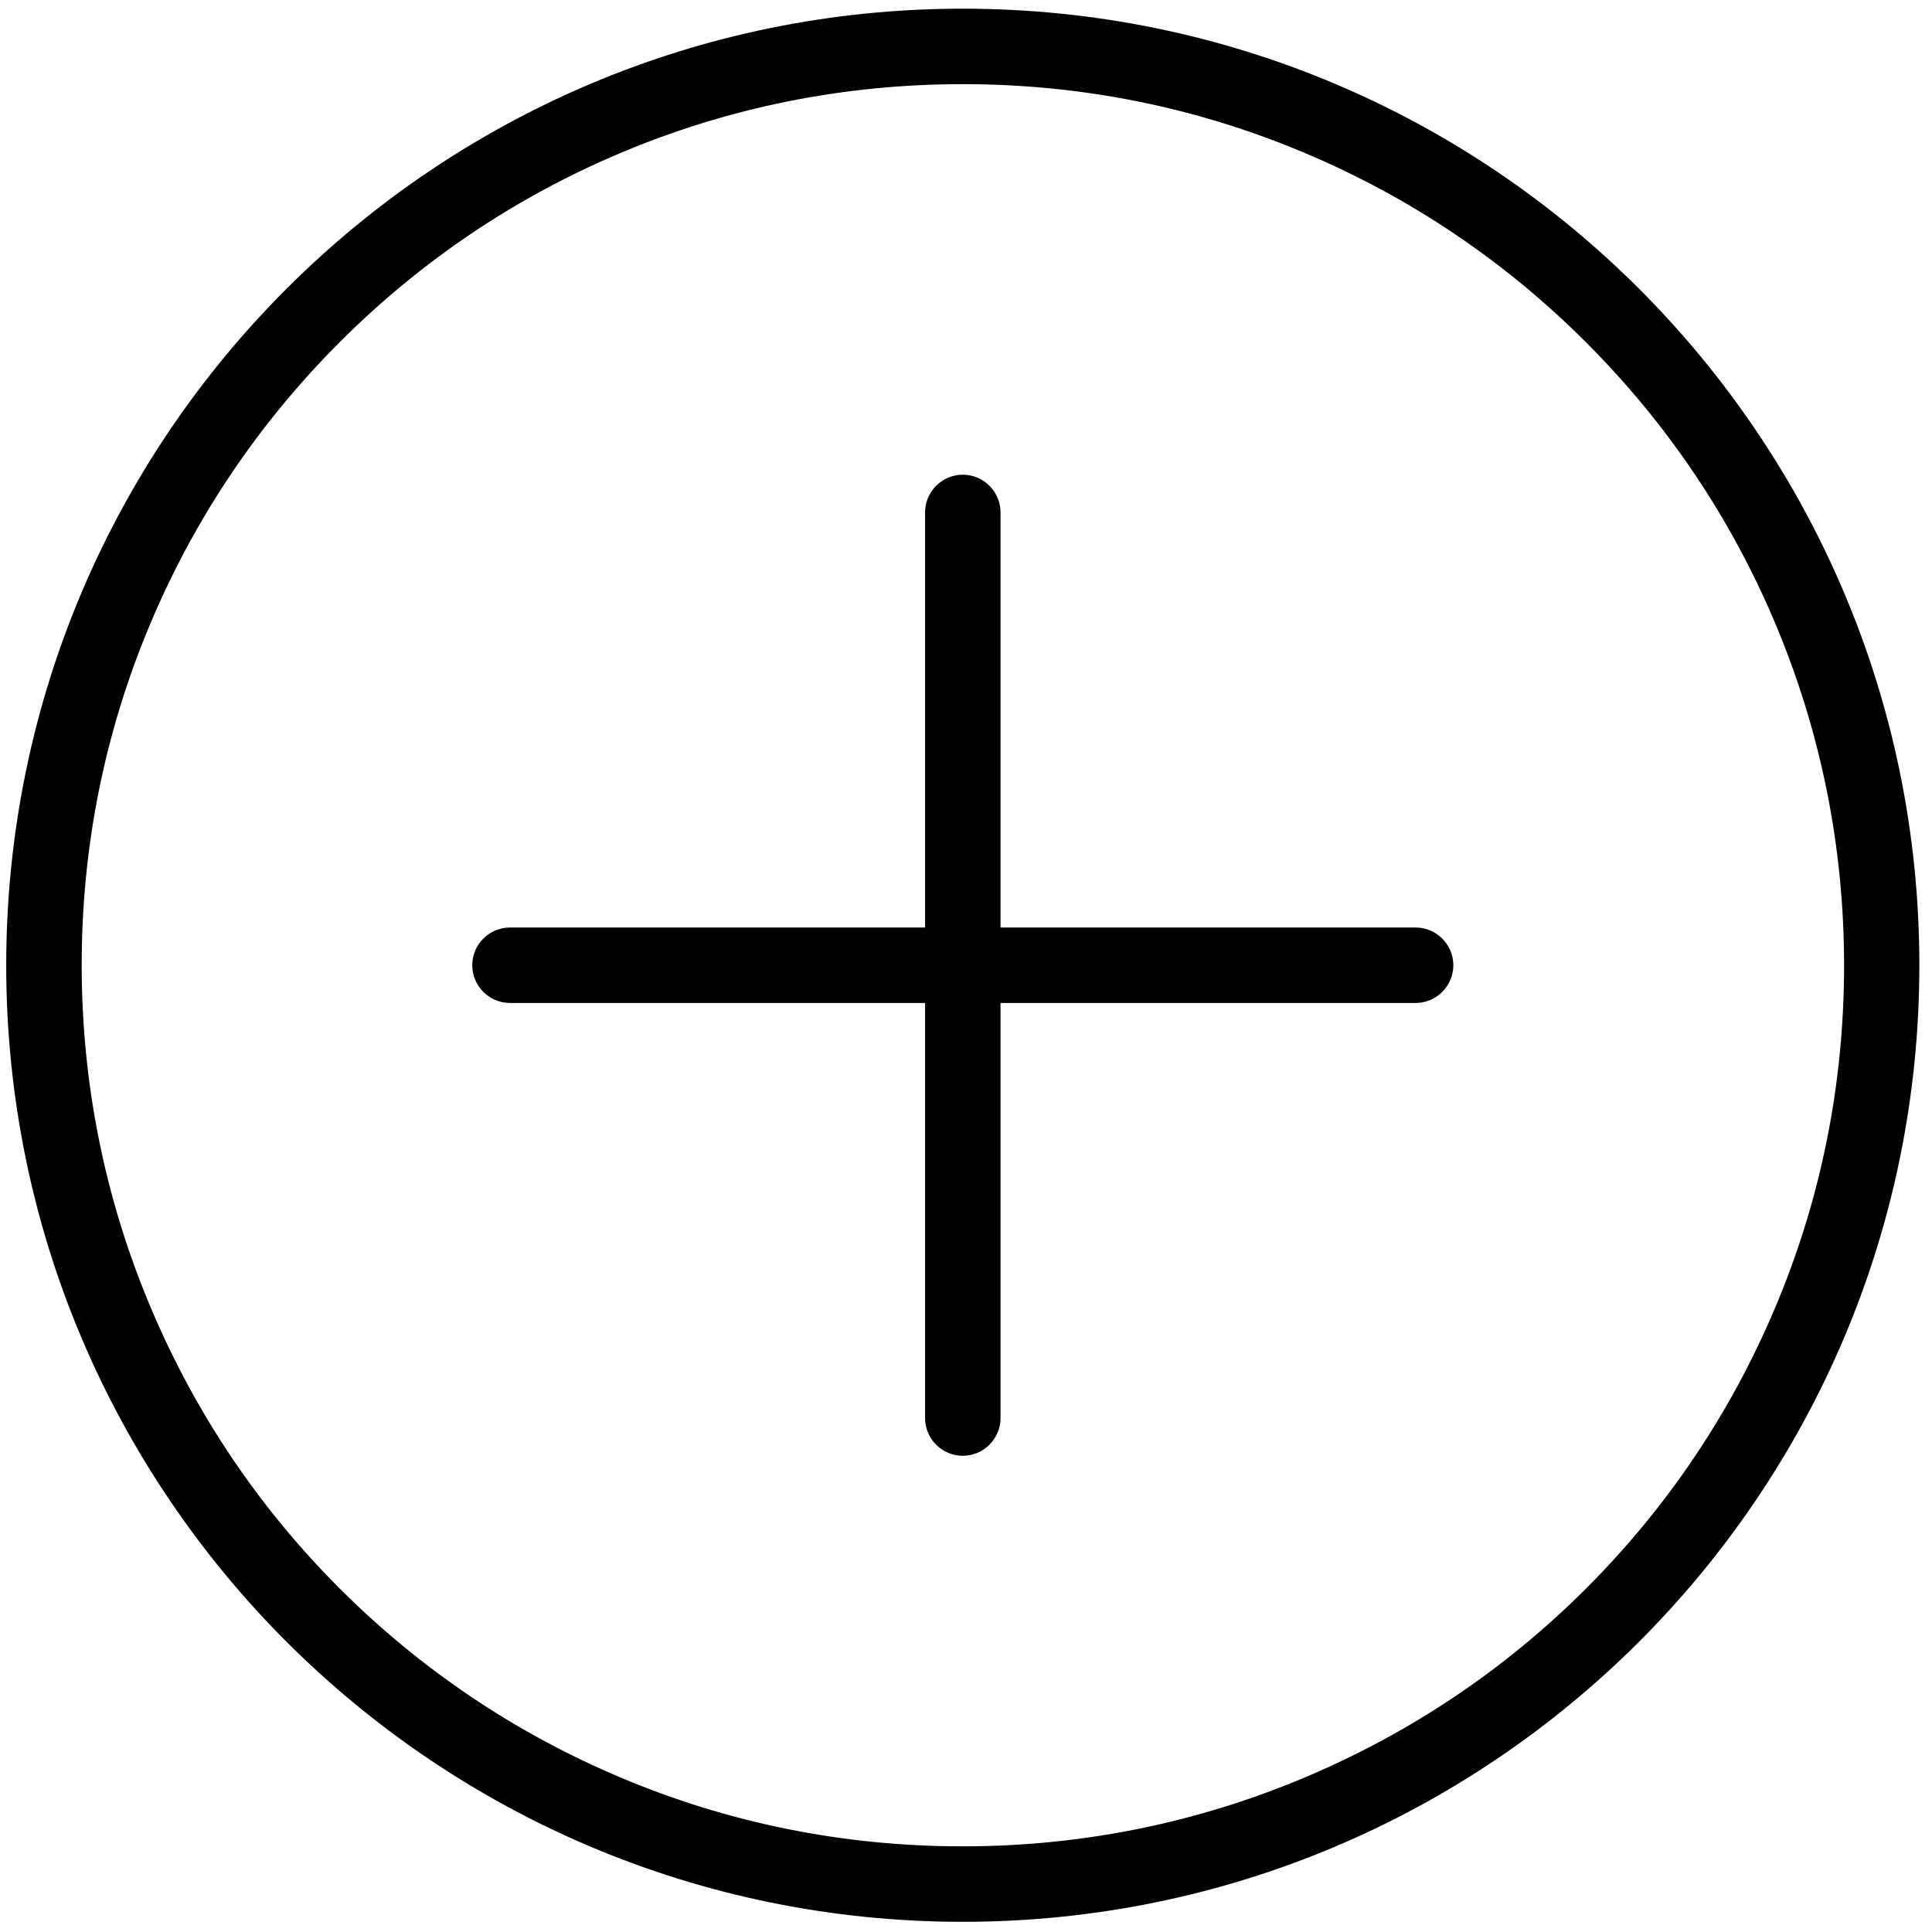 <svg t="1678200498404" class="icon" viewBox="0 0 1024 1024" version="1.1" xmlns="http://www.w3.org/2000/svg" p-id="4076" width="300" height="300"><path d="M510.3 44.6c63.1 0 124.2 12.3 181.8 36.7 55.6 23.5 105.6 57.2 148.5 100.1s76.6 92.8 100.1 148.5c24.3 57.5 36.7 118.7 36.7 181.8s-12.3 124.2-36.7 181.8c-23.5 55.6-57.2 105.6-100.1 148.5s-93 76.4-148.6 99.9c-57.5 24.3-118.7 36.7-181.8 36.7S386 966.3 328.4 941.9c-55.6-23.5-105.6-57.2-148.5-100.1S103.5 748.9 80 693.3c-24.3-57.5-36.7-118.7-36.7-181.8S55.6 387.4 80 329.8c23.5-55.6 57.2-105.6 100.1-148.5s92.8-76.6 148.5-100.1c57.5-24.3 118.6-36.6 181.7-36.6m0-40c-280 0-507 227-507 507s227 507 507 507 507-227 507-507-227-507-507-507z"  p-id="4077"></path><path d="M510.3 771.6c-11 0-20-9-20-20v-480c0-11 9-20 20-20s20 9 20 20v480c0 11-9 20-20 20z"  p-id="4078"></path><path d="M770.3 511.6c0 11-9 20-20 20h-480c-11 0-20-9-20-20s9-20 20-20h480c11 0 20 9 20 20z"  p-id="4079"></path></svg>